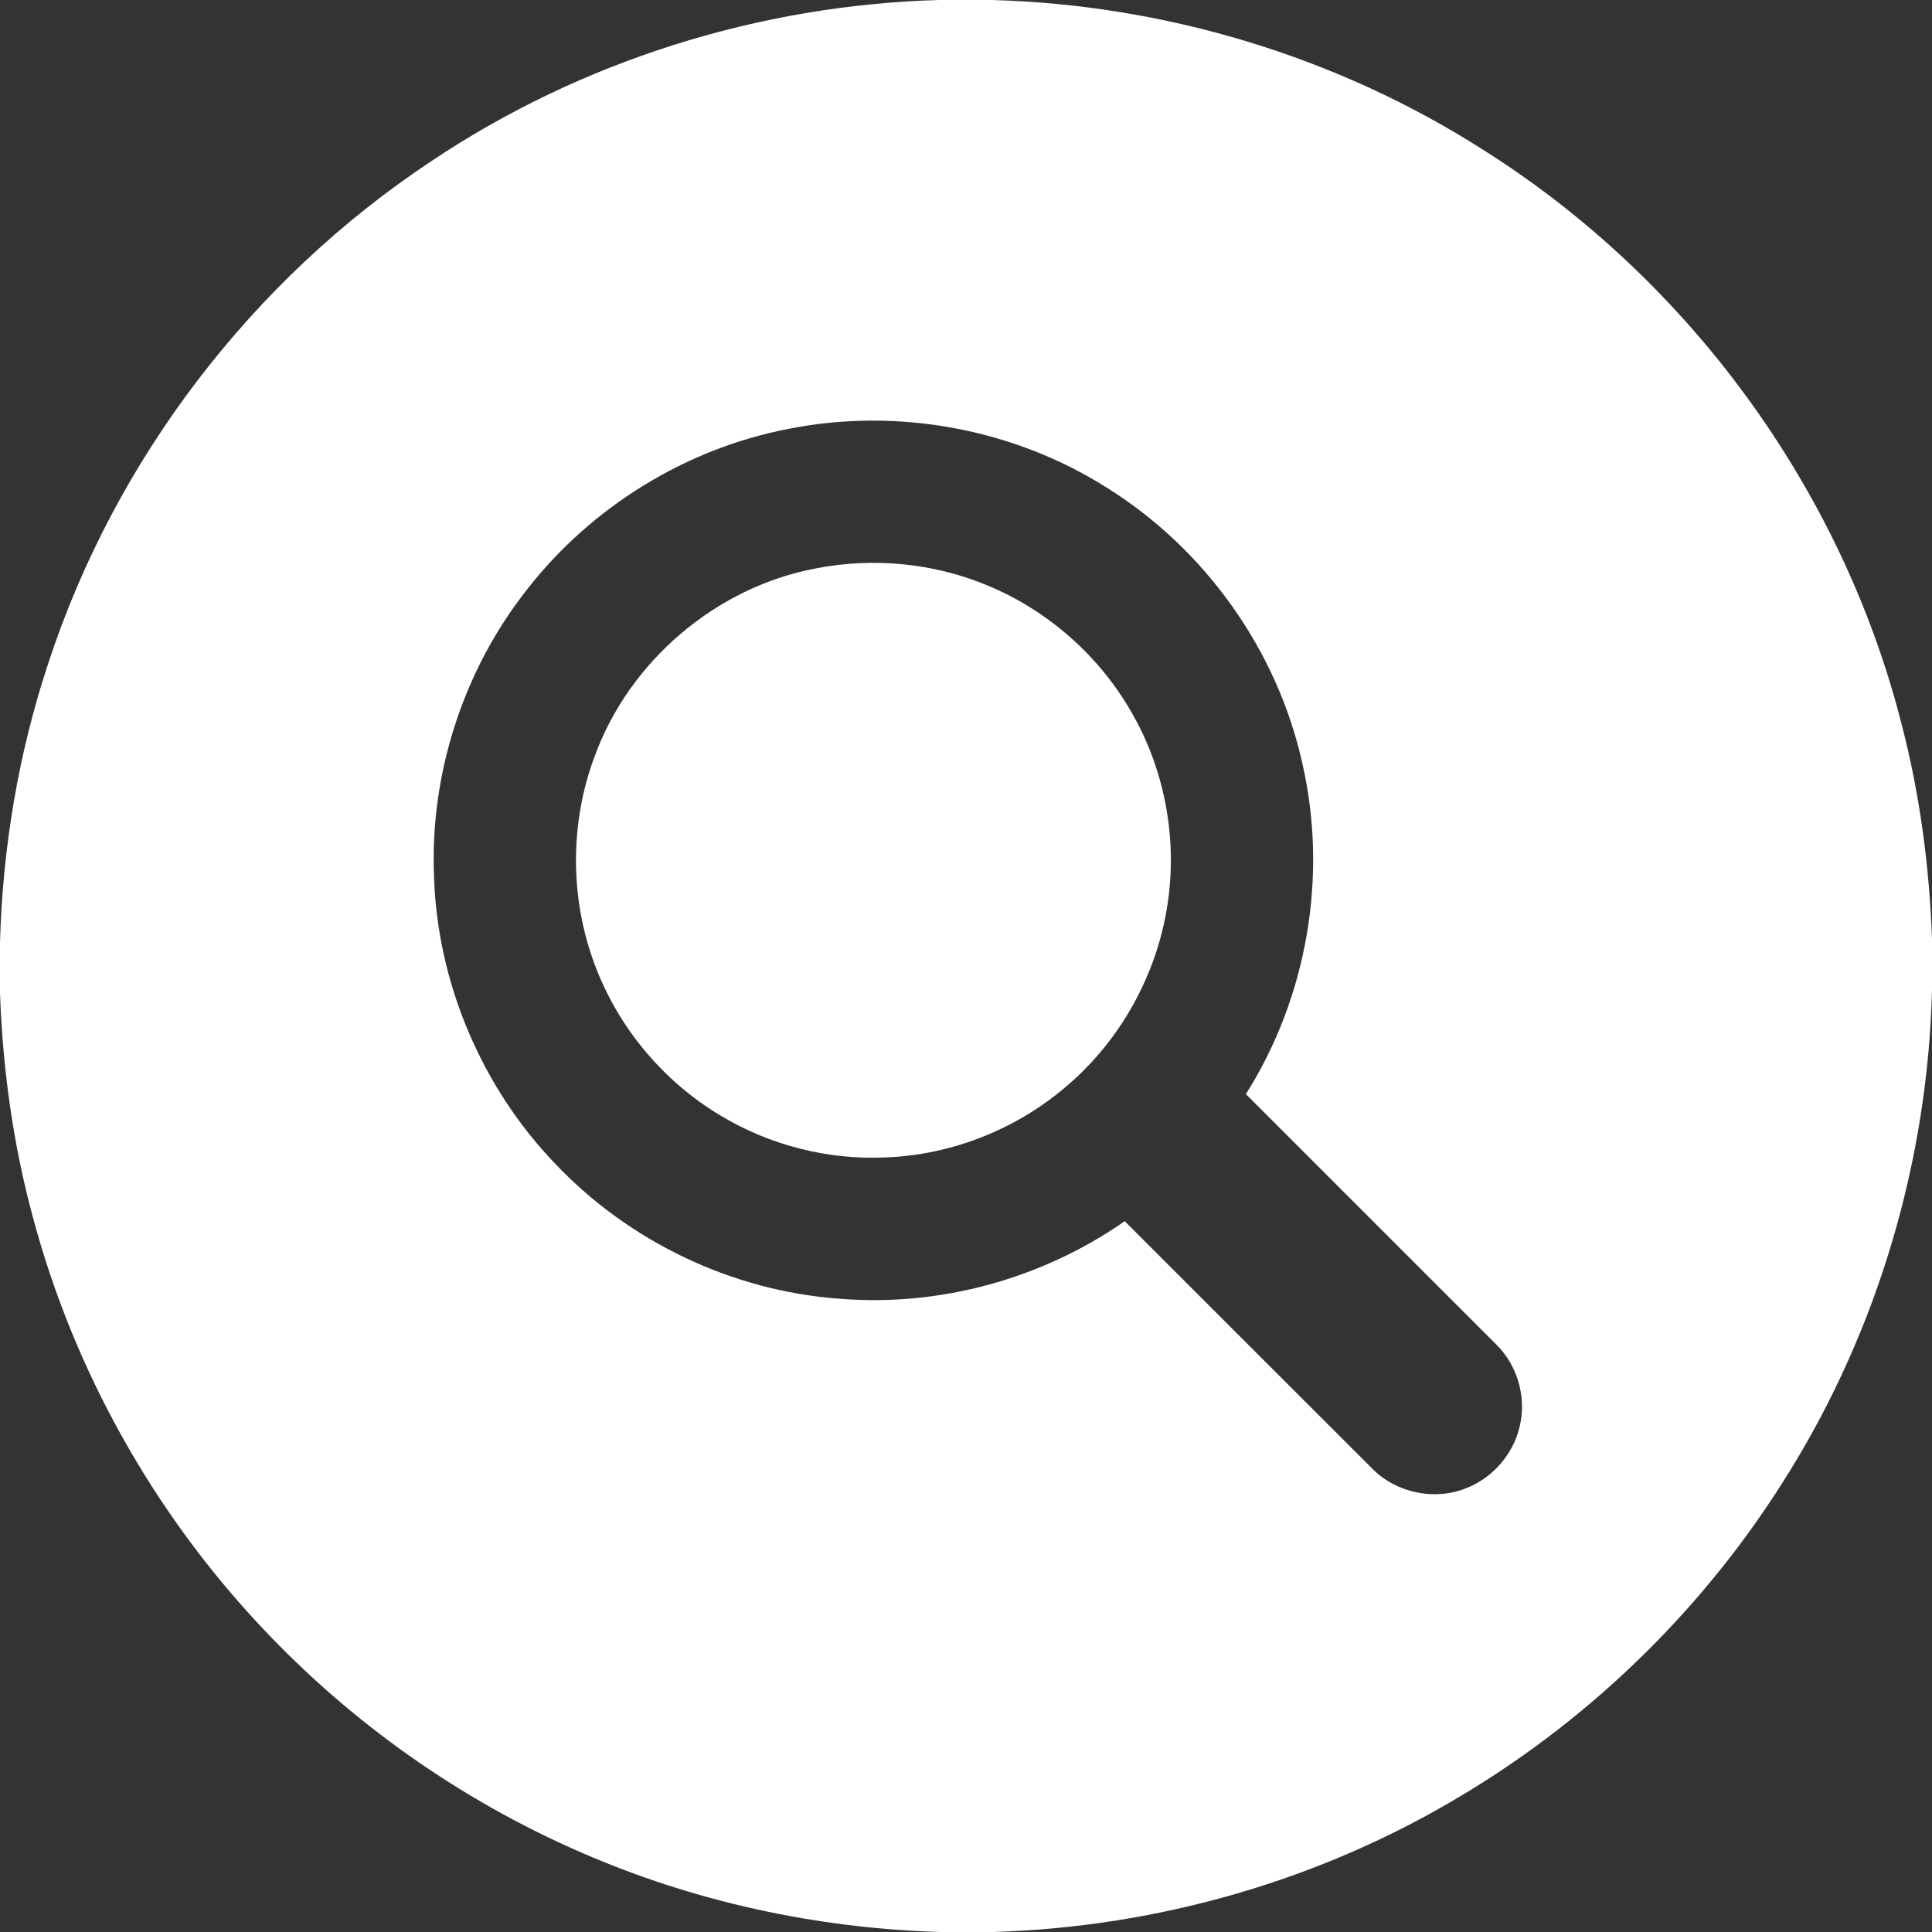 <?xml version="1.0" encoding="UTF-8" ?>
<!DOCTYPE svg PUBLIC "-//W3C//DTD SVG 1.1//EN" "http://www.w3.org/Graphics/SVG/1.1/DTD/svg11.dtd">
<svg width="465pt" height="465pt" viewBox="0 0 465 465" version="1.1" xmlns="http://www.w3.org/2000/svg">
<rect x="0" y="0" width="465" height="465" fill="#333333" stroke="none"/>
<g id="#ffffffff">
<path fill="#ffffff" opacity="1.00" d=" M 225.99 0.00 L 238.70 0.00 C 280.41 1.13 321.77 13.58 356.96 36.05 C 406.24 67.12 443.07 117.32 457.55 173.78 C 462.03 190.83 464.37 208.39 465.00 226.00 L 465.00 238.17 C 464.01 279.06 452.10 319.66 430.53 354.44 C 411.04 386.07 383.87 412.92 352.00 432.01 C 318.02 452.53 278.68 463.83 239.03 465.00 L 226.32 465.00 C 196.50 464.12 166.83 457.68 139.50 445.69 C 110.76 433.15 84.64 414.70 63.16 391.86 C 36.98 364.11 17.76 329.83 7.92 292.97 C 3.14 275.38 0.65 257.22 0.00 239.02 L 0.00 226.87 C 0.63 204.11 4.41 181.42 11.57 159.79 C 27.61 110.62 60.74 67.32 103.84 38.77 C 139.84 14.67 182.71 1.23 225.99 0.00 M 189.89 103.20 C 165.11 107.93 142.33 122.00 126.84 141.89 C 111.52 161.32 103.44 186.26 104.46 210.98 C 105.27 236.63 115.96 261.76 133.76 280.23 C 151.49 298.88 176.23 310.69 201.91 312.57 C 226.10 314.59 250.82 307.81 270.70 293.92 C 290.61 313.81 310.49 333.73 330.41 353.60 C 336.17 359.36 345.37 361.25 352.92 358.17 C 359.69 355.55 364.86 349.21 366.02 342.04 C 367.18 335.46 364.96 328.41 360.22 323.70 C 340.11 303.57 319.98 283.45 299.86 263.34 C 314.63 239.98 319.64 210.76 313.47 183.82 C 307.48 156.59 290.09 132.17 266.46 117.42 C 243.98 103.15 215.99 98.03 189.89 103.20 Z" />
<path fill="#ffffff" opacity="1.00" d=" M 196.49 136.78 C 210.12 134.14 224.53 135.49 237.38 140.79 C 252.27 146.87 264.97 158.14 272.77 172.21 C 280.52 185.99 283.42 202.41 280.95 218.02 C 278.37 234.59 269.78 250.17 257.06 261.11 C 244.93 271.70 229.13 278.01 213.02 278.58 C 199.22 279.19 185.27 275.64 173.44 268.51 C 159.60 260.25 148.70 247.19 143.11 232.07 C 137.15 216.15 137.14 198.10 143.07 182.17 C 151.42 159.13 172.38 141.26 196.49 136.78 Z" />
</g>
</svg>
